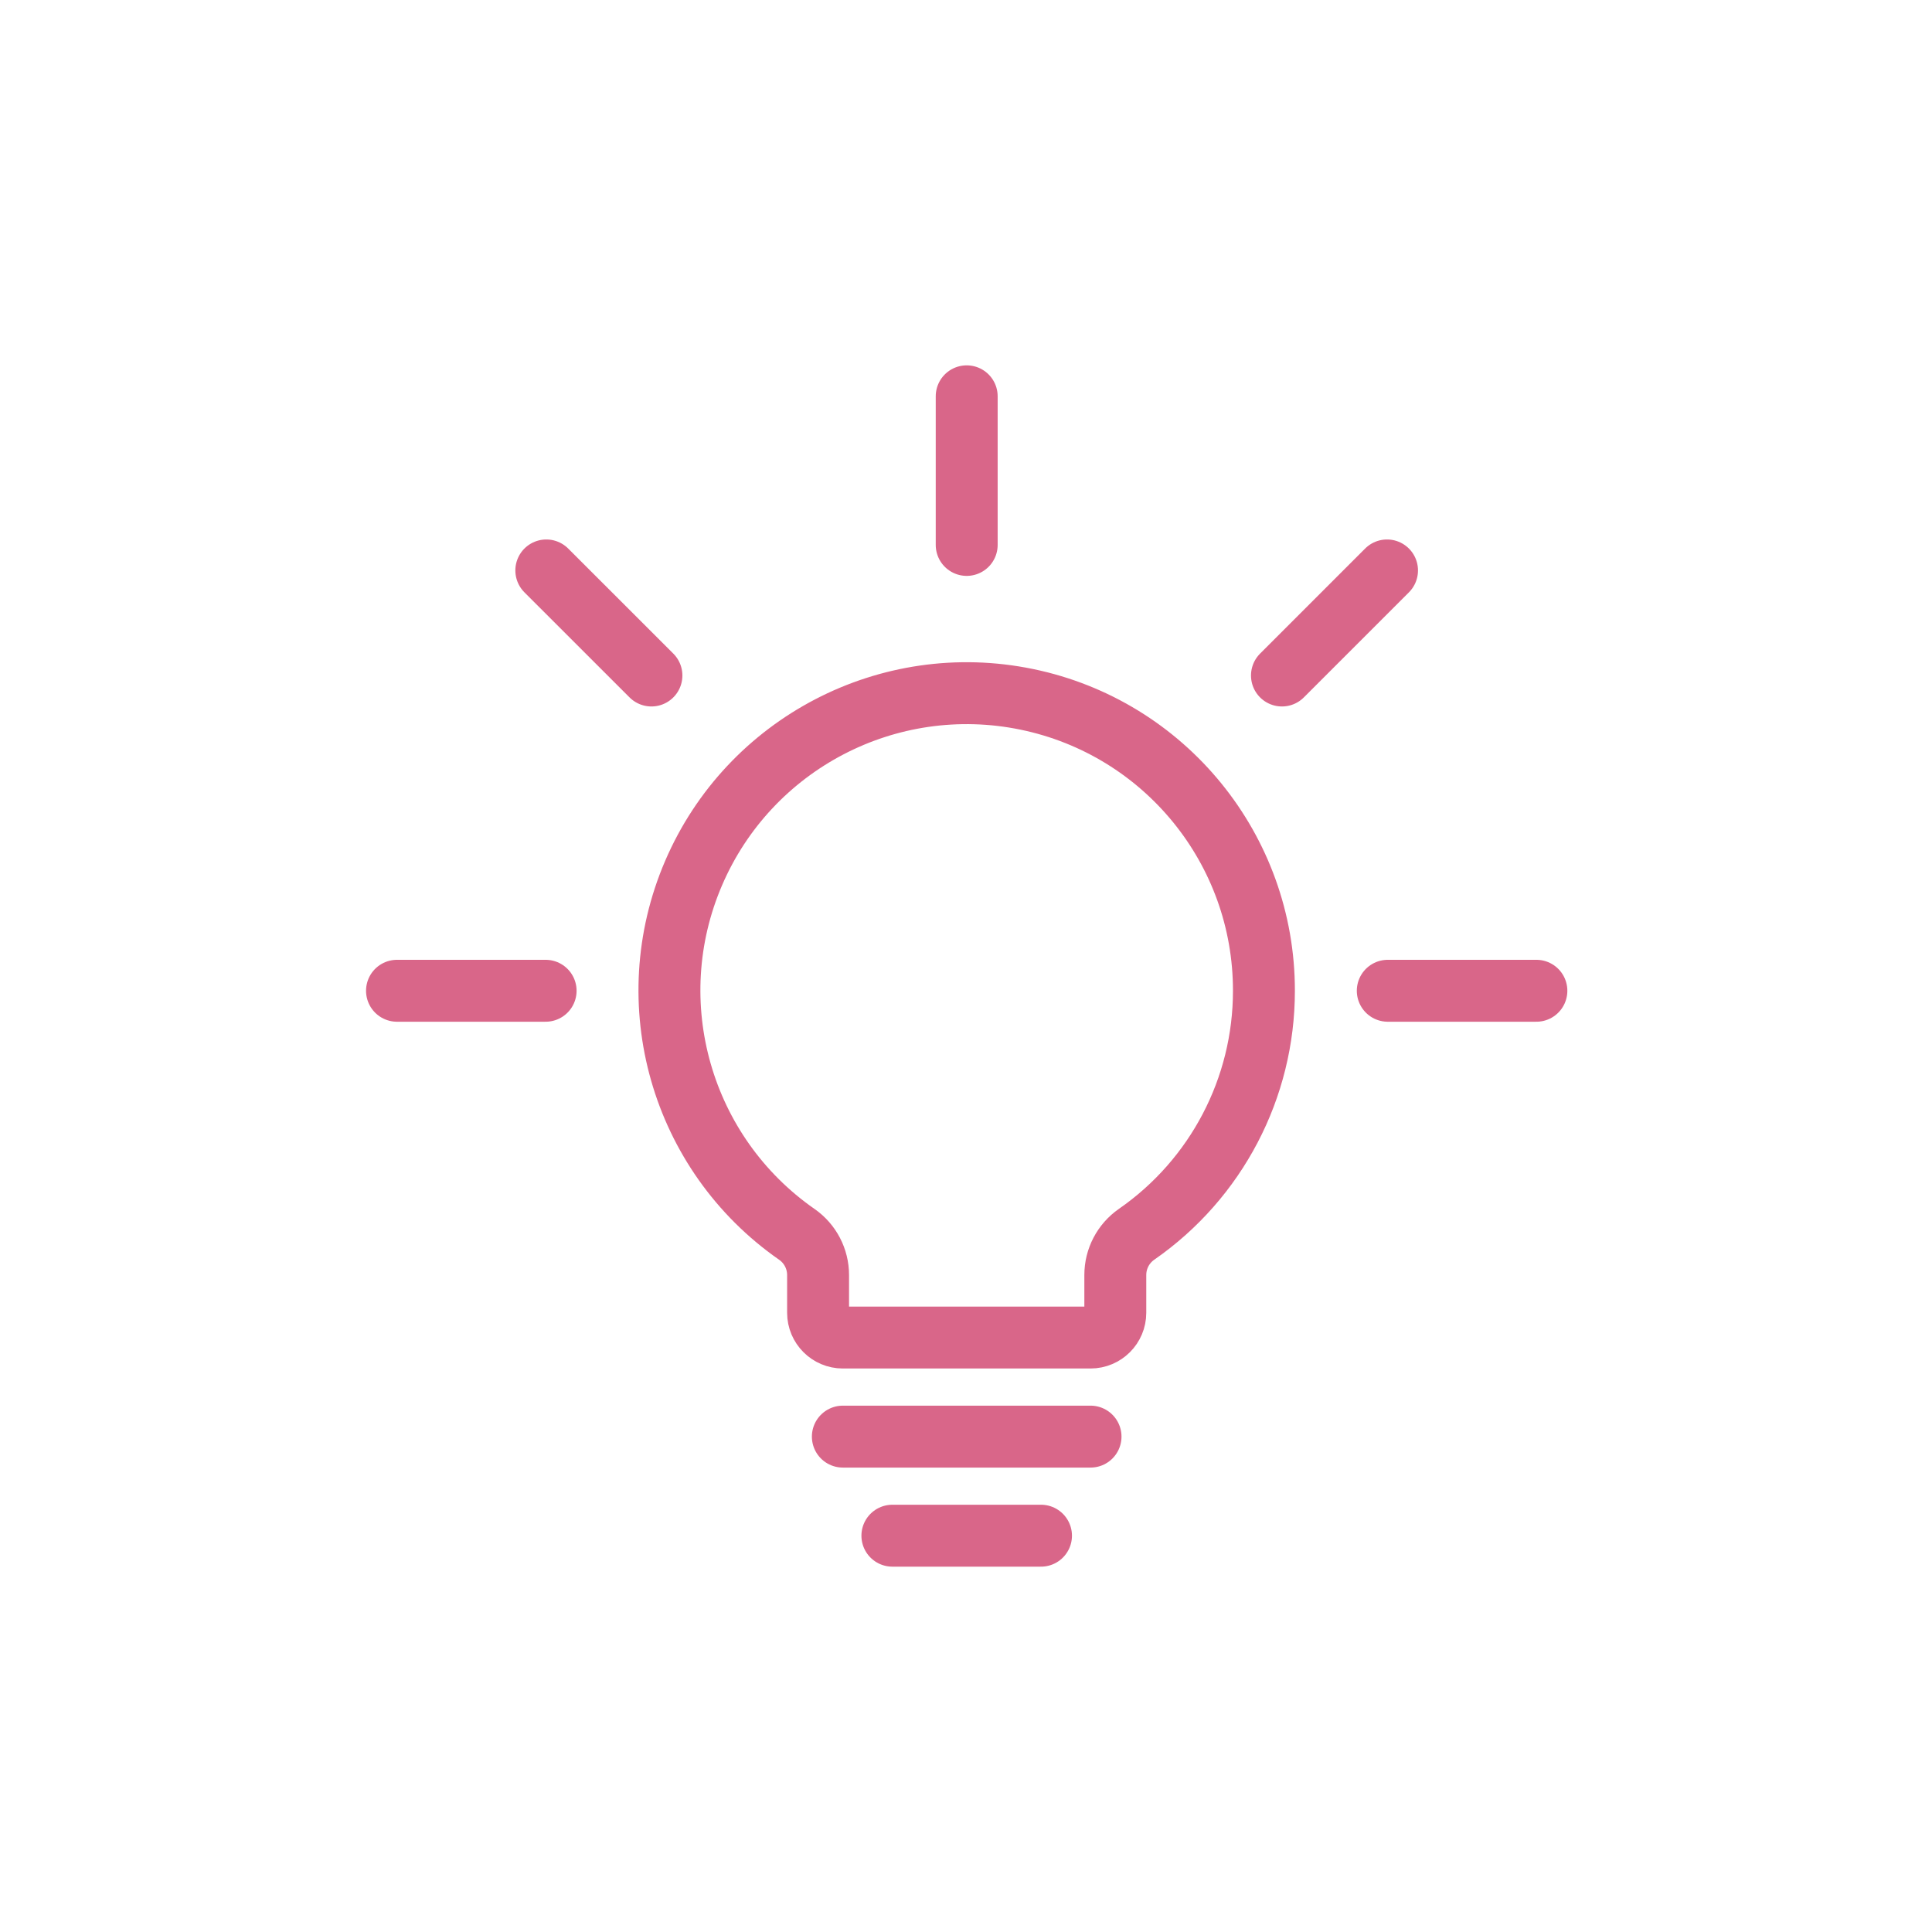 <svg width="78" height="78" viewBox="0 0 78 78" fill="none" xmlns="http://www.w3.org/2000/svg">
<path d="M51.028 40C51.034 34.302 47.033 29.386 41.453 28.234C35.873 27.083 30.253 30.014 28.003 35.248C25.753 40.483 27.495 46.578 32.17 49.834C32.708 50.208 33.028 50.821 33.028 51.476V53C33.028 53.552 33.476 54 34.028 54H44.028C44.58 54 45.028 53.552 45.028 53V51.474C45.028 50.819 45.349 50.206 45.886 49.832C49.108 47.596 51.03 43.922 51.028 40Z"/>
<path d="M42.028 62H36.028M44.028 58H34.028M39.028 16V22M22.056 23.03L26.3 27.272M55.998 23.03L51.756 27.272M16.028 40H22.028M62.028 40H56.028M51.028 40C51.034 34.302 47.033 29.386 41.453 28.234C35.873 27.083 30.253 30.014 28.003 35.248C25.753 40.483 27.495 46.578 32.17 49.834C32.708 50.208 33.028 50.821 33.028 51.476V53C33.028 53.552 33.476 54 34.028 54H44.028C44.58 54 45.028 53.552 45.028 53V51.474C45.028 50.819 45.349 50.206 45.886 49.832C49.108 47.596 51.03 43.922 51.028 40Z" stroke="#D96689" stroke-width="2.5" stroke-linecap="round" stroke-linejoin="round"/>
</svg>
